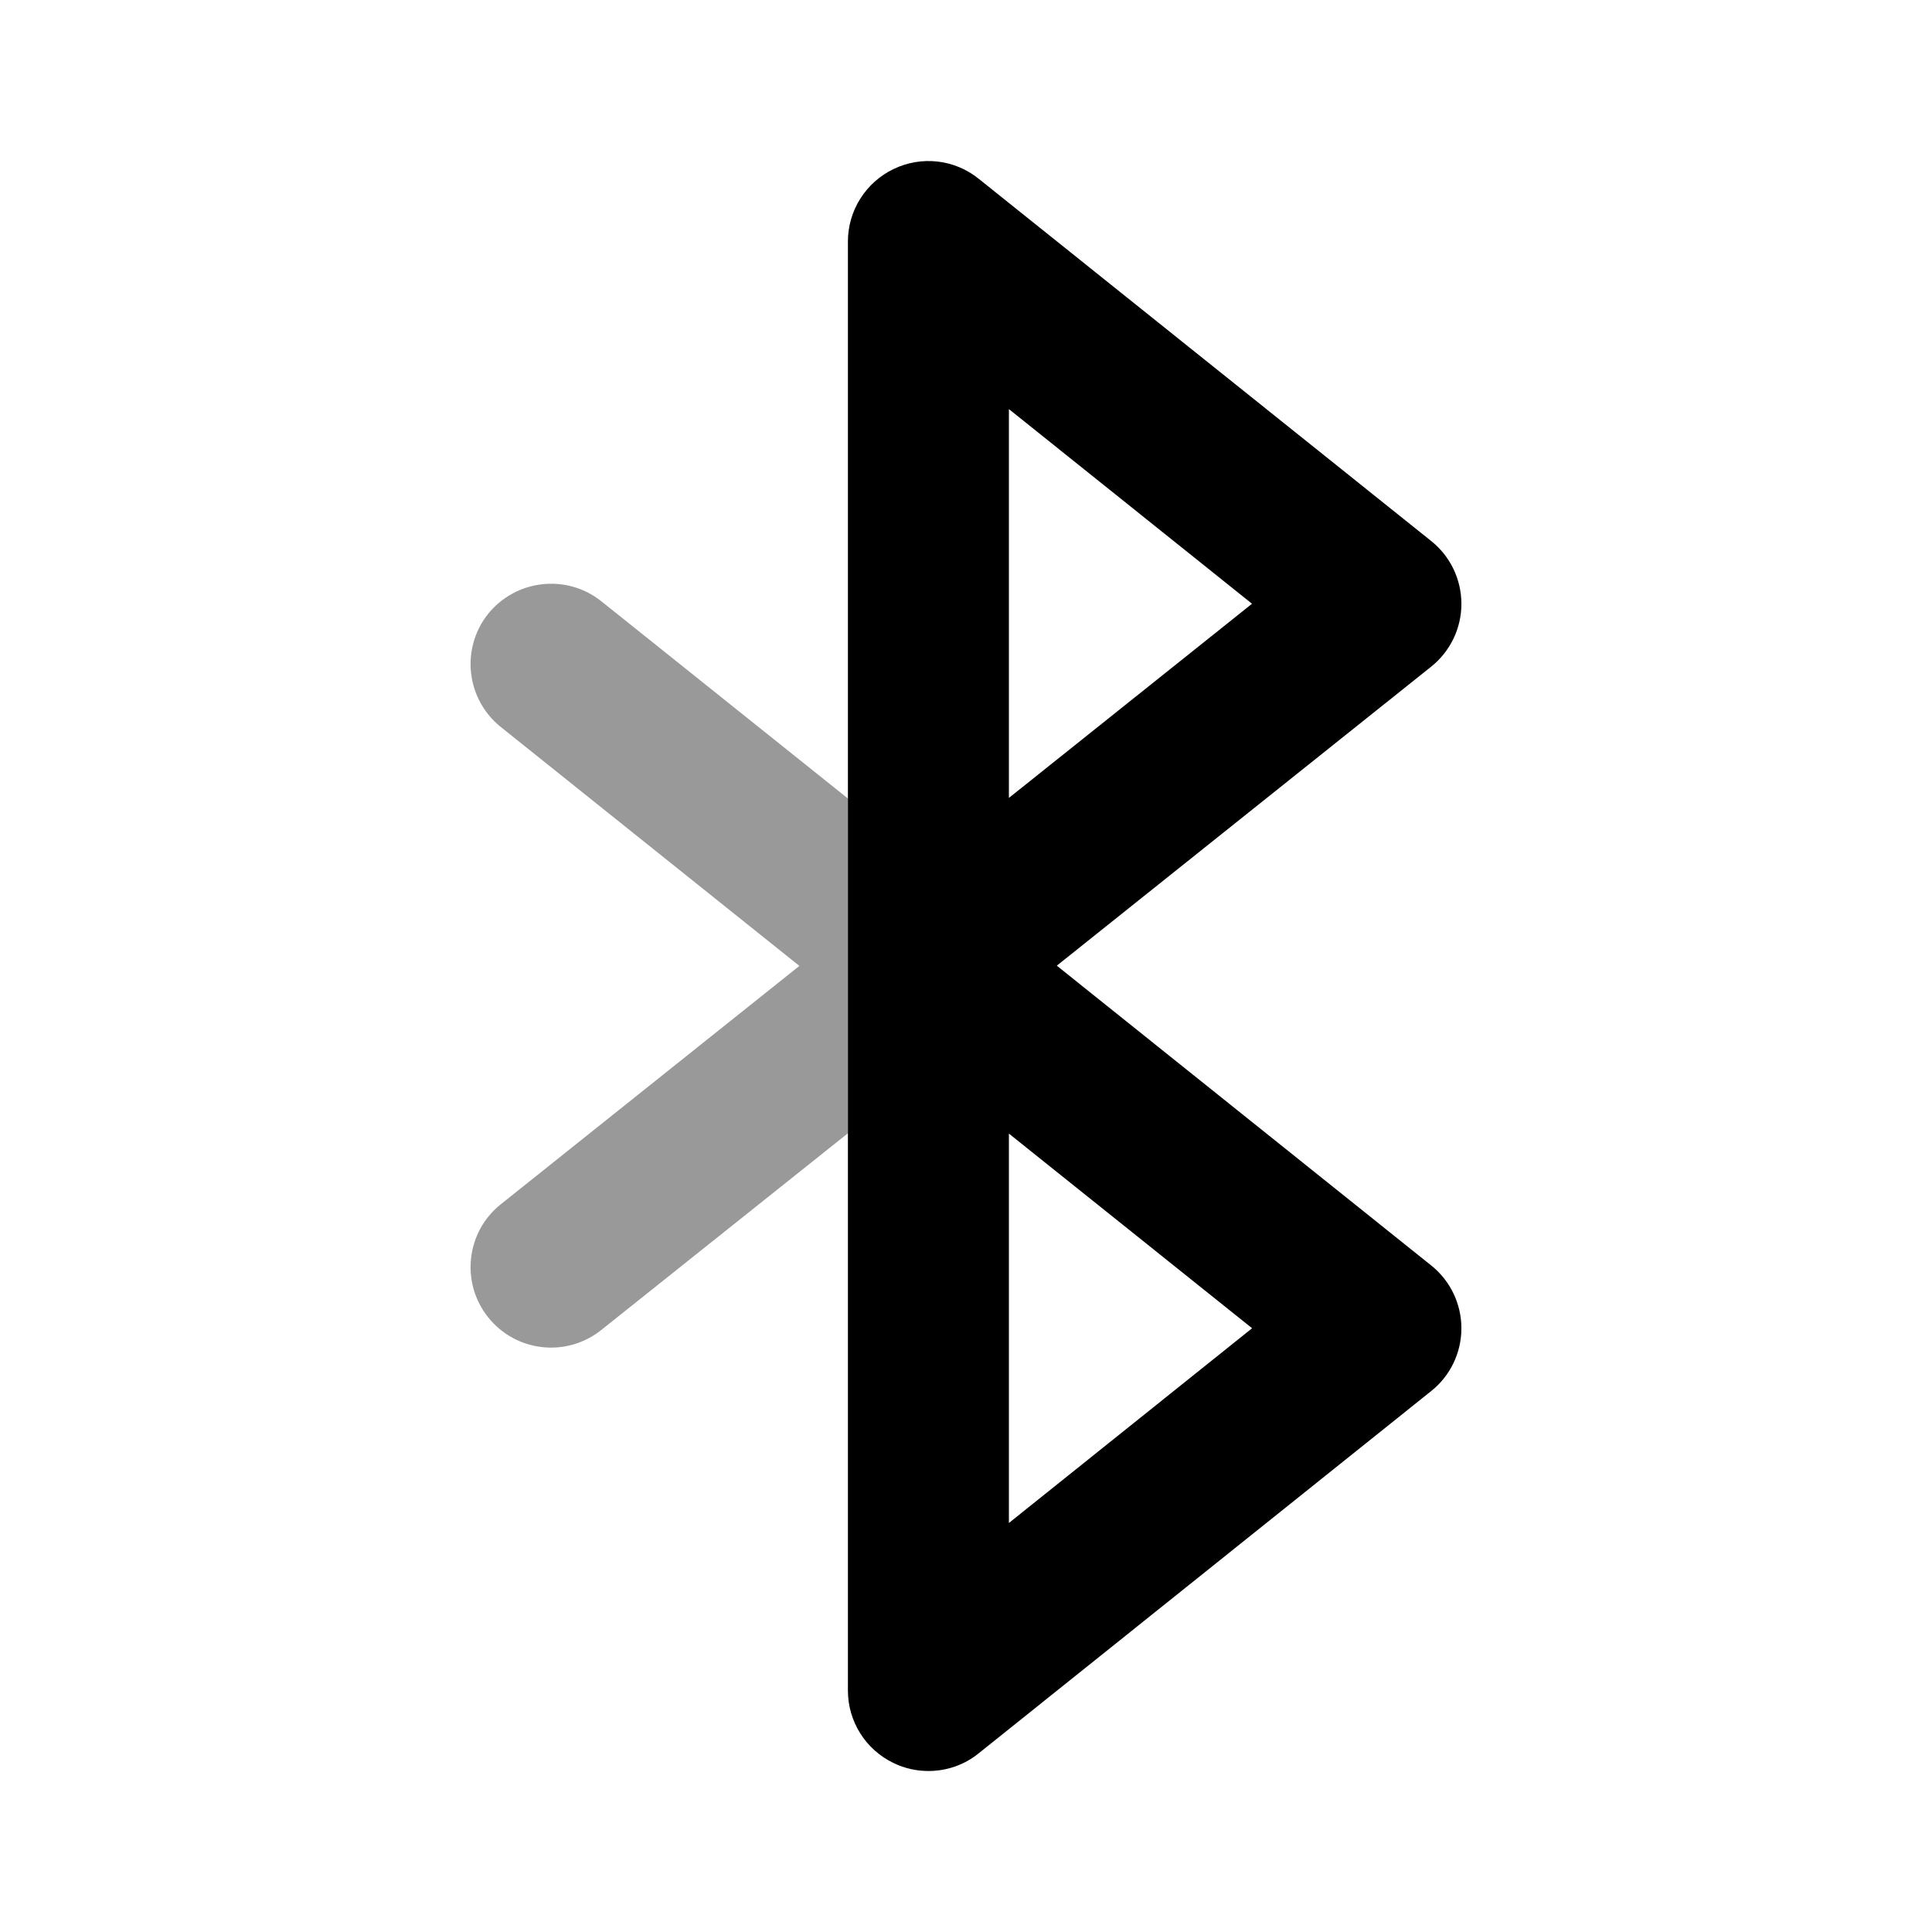 <svg width="24" height="24" viewBox="0 0 24 24" fill="none" xmlns="http://www.w3.org/2000/svg">
<path fill-rule="evenodd" clip-rule="evenodd" d="M11.533 22C11.386 22 11.238 21.968 11.1 21.901C10.754 21.735 10.533 21.386 10.533 21V14.078V9.92V3.001C10.533 2.616 10.754 2.266 11.1 2.1C11.446 1.933 11.857 1.978 12.158 2.221L17.779 6.721C18.016 6.91 18.154 7.197 18.154 7.502C18.154 7.806 18.015 8.093 17.778 8.282L13.128 11.996L17.779 15.72C18.016 15.909 18.154 16.197 18.154 16.5C18.154 16.805 18.016 17.091 17.779 17.28L12.158 21.78C11.977 21.927 11.756 22 11.533 22ZM12.533 9.912V5.082L15.553 7.5L12.533 9.912ZM12.533 18.919V14.082L15.554 16.5L12.533 18.919Z" fill="black"/>
<path opacity="0.4" d="M7.47 16.521L10.533 14.078V9.919L7.471 7.47C7.039 7.125 6.411 7.197 6.064 7.625C5.72 8.057 5.79 8.685 6.221 9.031L9.93 11.999L6.221 14.96C5.79 15.303 5.72 15.934 6.064 16.364C6.409 16.796 7.037 16.867 7.47 16.521Z" fill="black"/>
</svg>